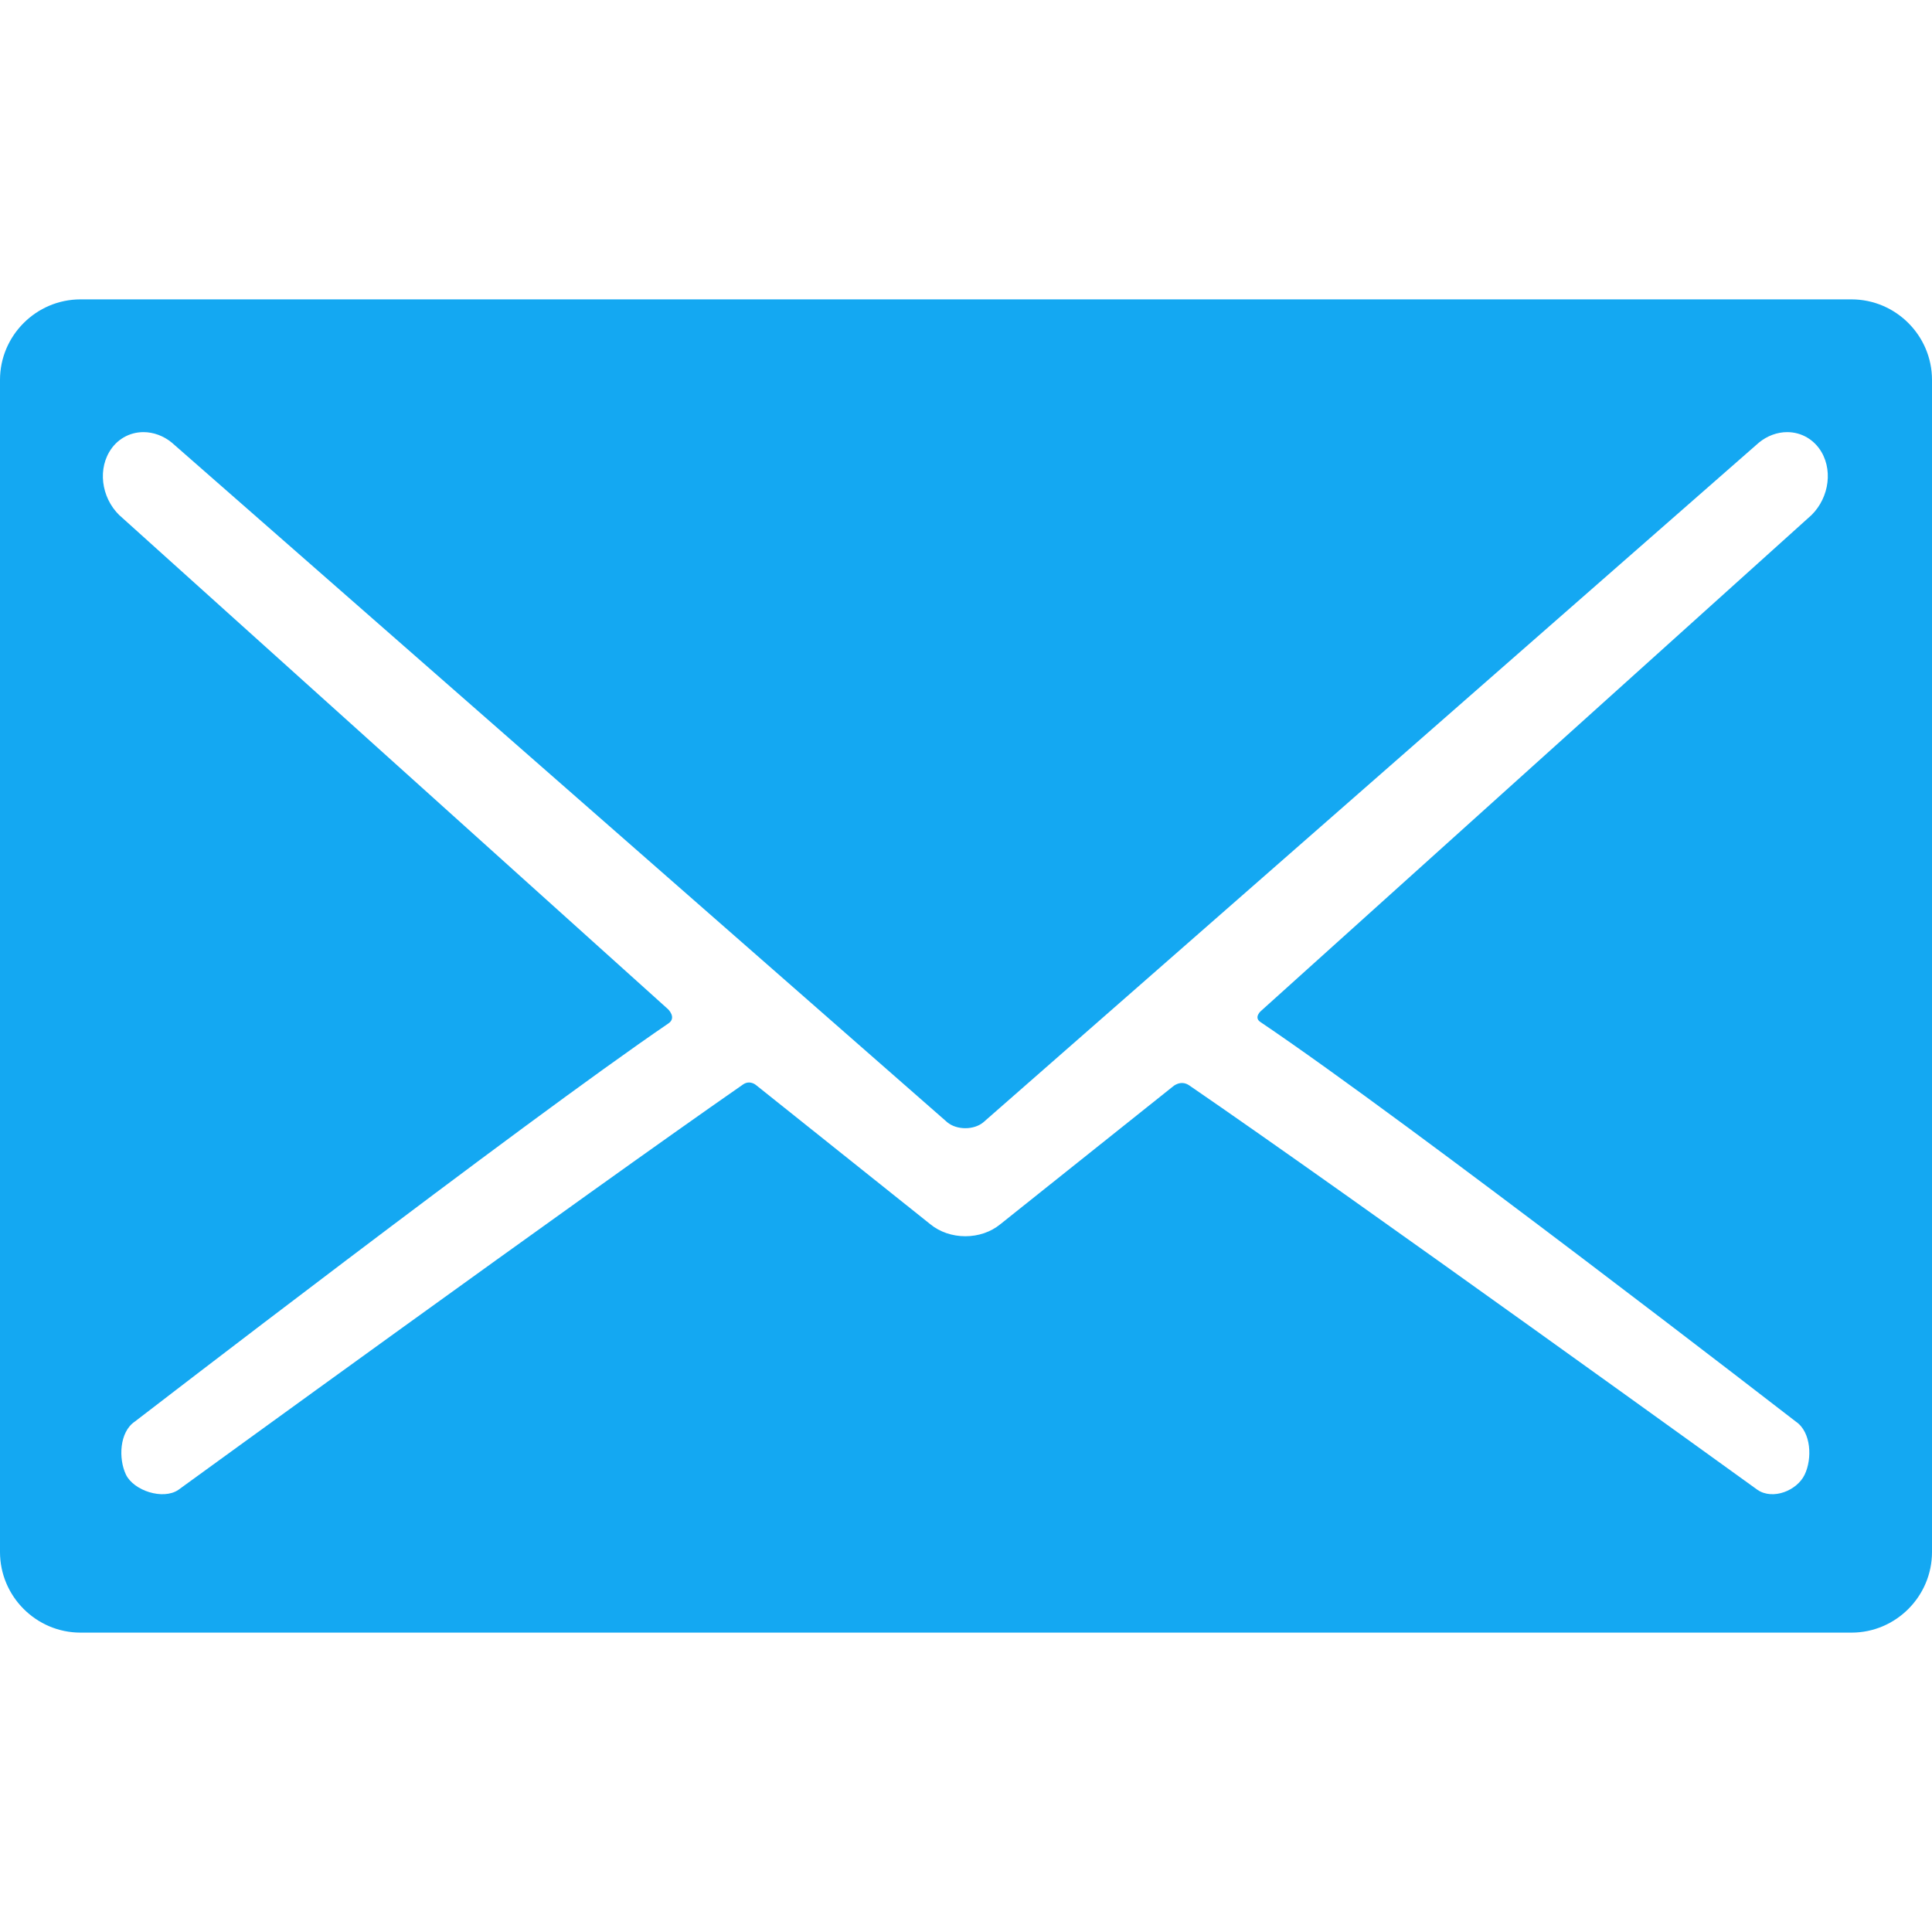 <svg width="24" height="24" viewBox="0 0 24 24" fill="none" xmlns="http://www.w3.org/2000/svg">
<path d="M23 3.719H1C0.45 3.719 0 4.169 0 4.719V19.28C0 19.831 0.45 20.281 1 20.281H23C23.55 20.281 24 19.831 24 19.28V4.719C24 4.169 23.55 3.719 23 3.719ZM15.656 12.695C17.512 13.946 22.309 17.66 22.309 17.66C22.5 17.789 22.514 18.121 22.418 18.319C22.323 18.517 22.024 18.637 21.833 18.508C21.833 18.508 16.727 14.821 14.773 13.483C14.665 13.409 14.569 13.498 14.569 13.498L12.426 15.208C12.309 15.304 12.155 15.357 11.992 15.357C11.829 15.357 11.674 15.304 11.557 15.208L9.39 13.478C9.39 13.478 9.315 13.413 9.23 13.472C7.299 14.813 2.215 18.508 2.215 18.508C2.024 18.637 1.661 18.517 1.565 18.319C1.47 18.121 1.483 17.789 1.674 17.66C1.674 17.66 6.477 13.958 8.304 12.713C8.408 12.642 8.299 12.537 8.299 12.537L1.525 6.438C1.278 6.236 1.205 5.874 1.357 5.615C1.447 5.46 1.606 5.368 1.782 5.368C1.906 5.368 2.032 5.414 2.135 5.499L11.768 13.942C11.825 13.989 11.907 14.015 11.992 14.015C12.077 14.015 12.158 13.989 12.215 13.942L21.849 5.499C21.952 5.414 22.077 5.368 22.201 5.368C22.377 5.368 22.536 5.46 22.627 5.615C22.779 5.874 22.705 6.236 22.459 6.438L15.667 12.556C15.666 12.556 15.571 12.637 15.656 12.695Z" fill="#14A8F2"/>
</svg>
